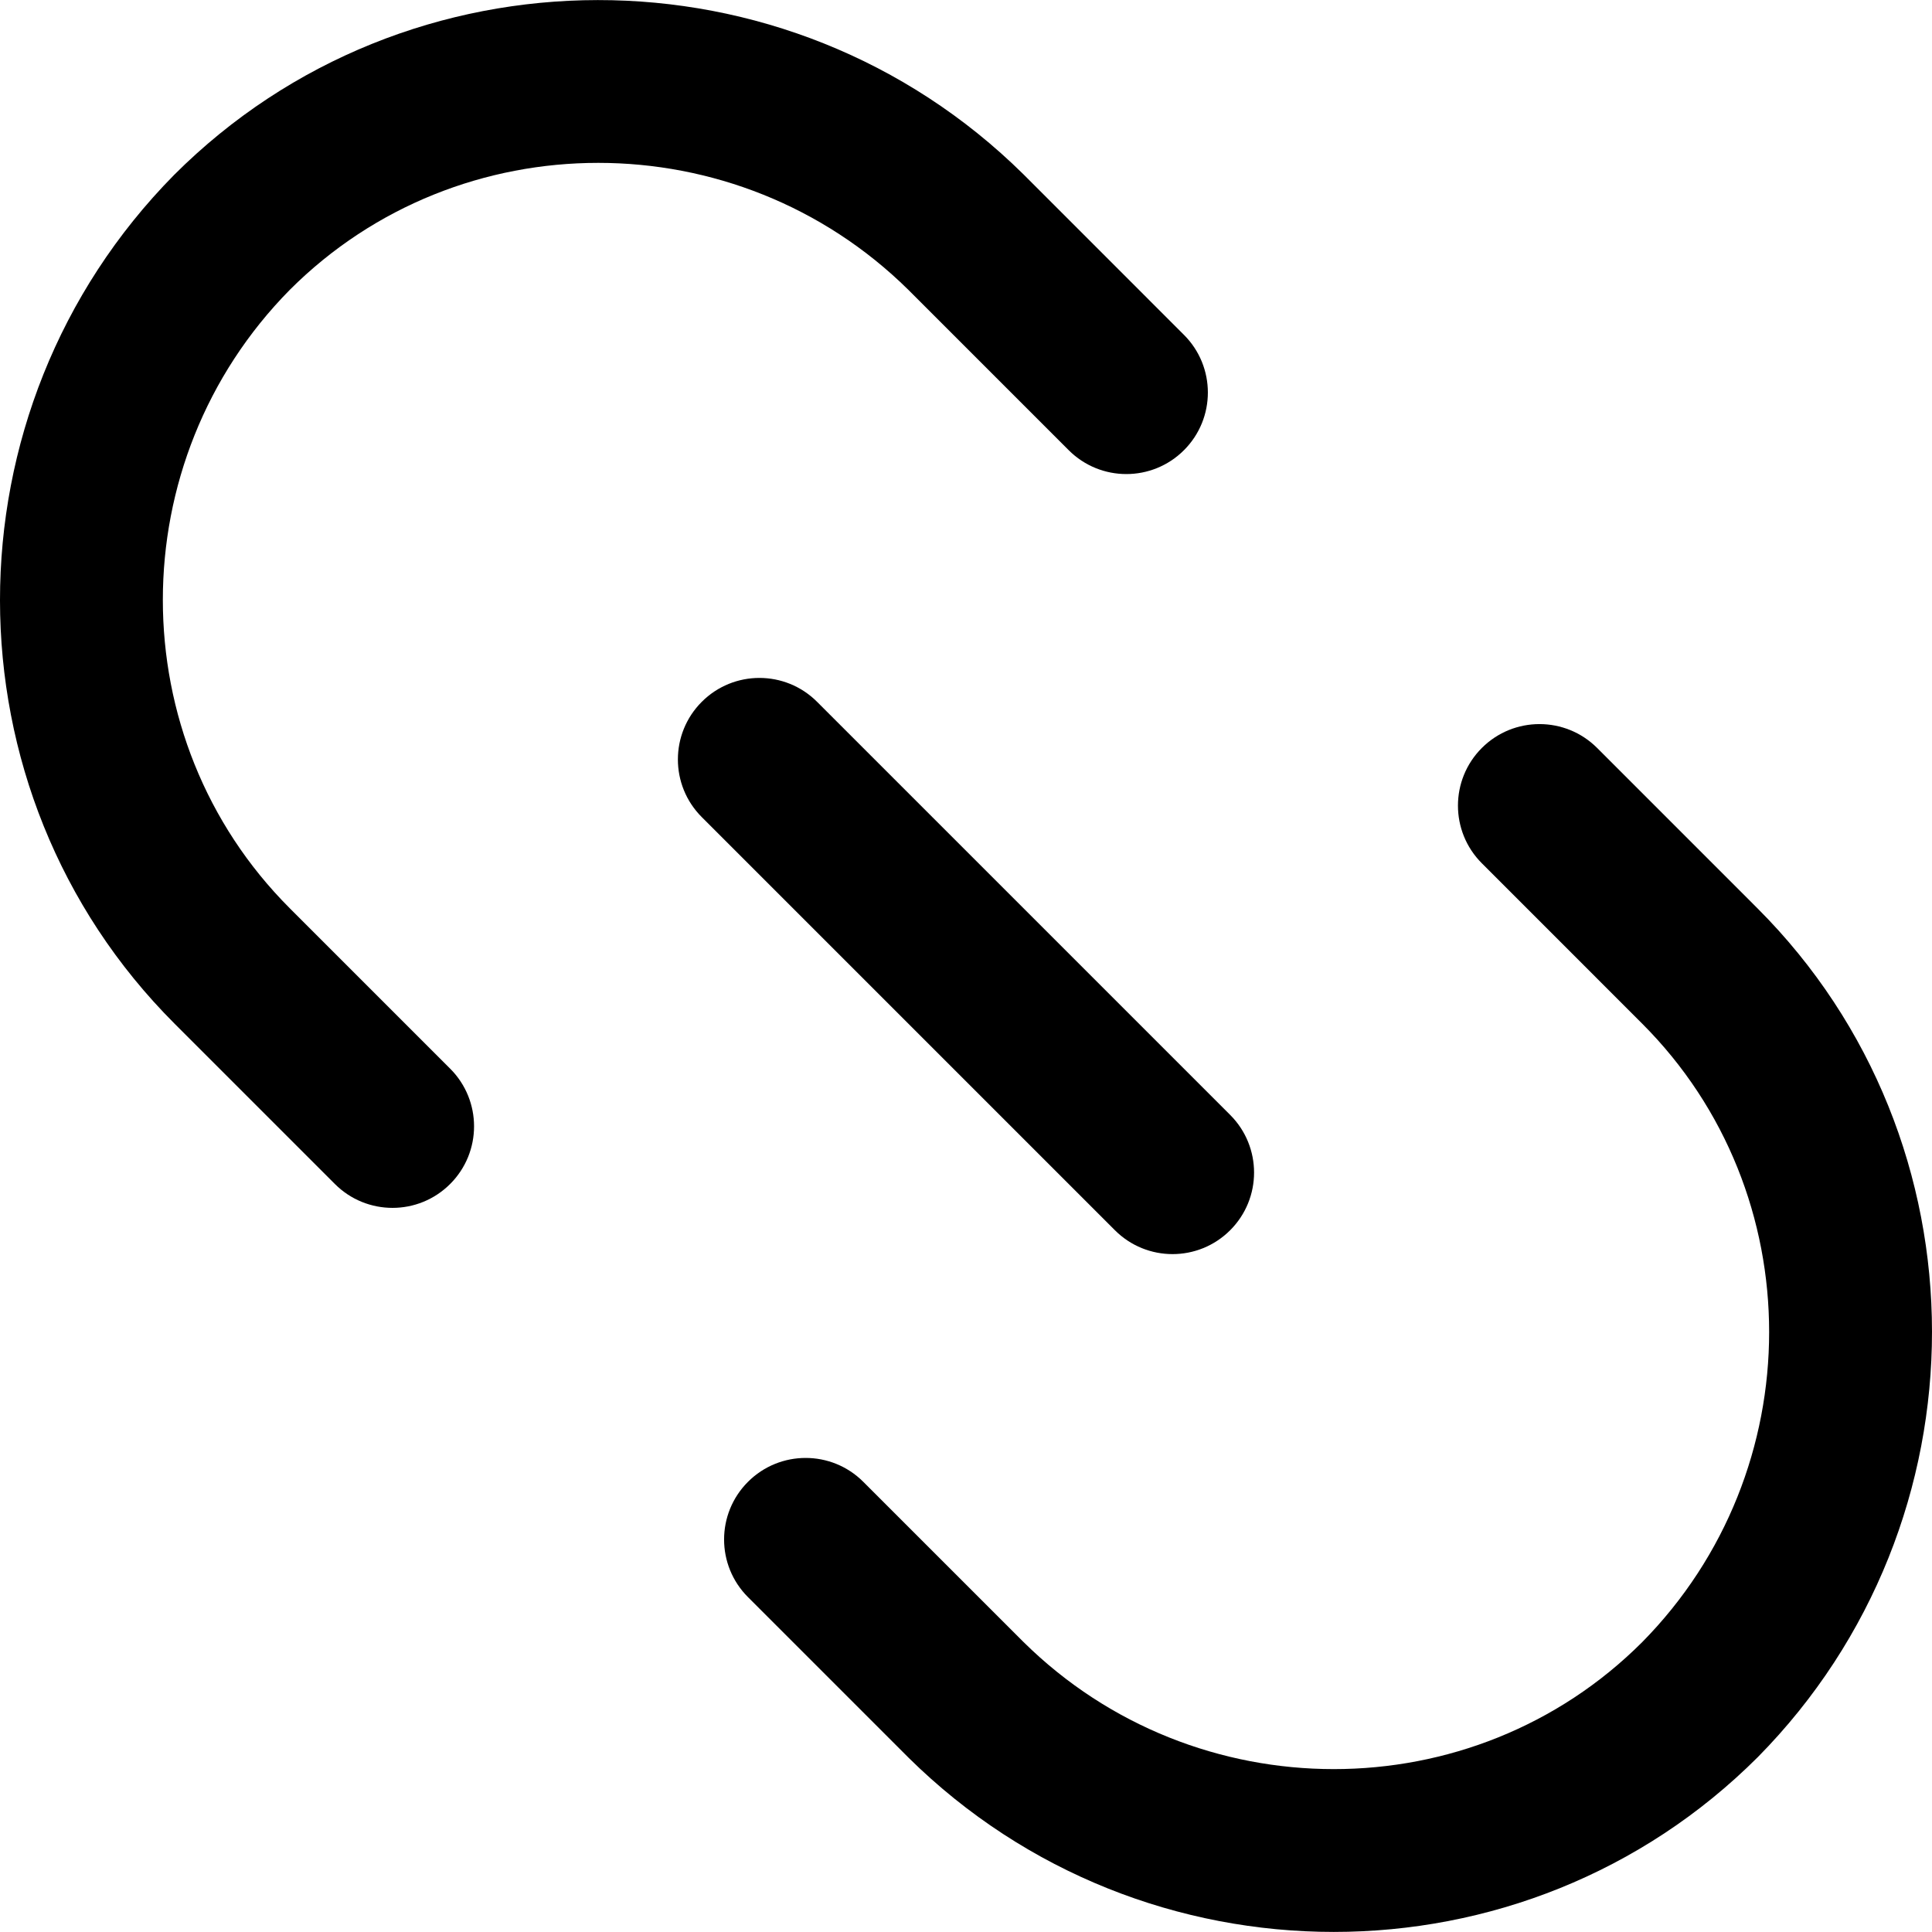 <?xml version="1.0" encoding="iso-8859-1"?>
<!-- Generator: Adobe Illustrator 19.0.0, SVG Export Plug-In . SVG Version: 6.00 Build 0)  -->
<svg version="1.1" id="Capa_1" xmlns="http://www.w3.org/2000/svg" xmlns:xlink="http://www.w3.org/1999/xlink" x="0px" y="0px"
	 viewBox="0 0 512.01 512.01" style="enable-background:new 0 0 512.01 512.01;" xml:space="preserve">
<g>
	<g>
		<path d="M465.755,240.717l-42.488-42.496c-8.441-8.434-22.112-8.434-30.554,0c-8.442,8.441-8.442,22.127,0,30.561l42.488,42.496
			c44.887,44.894,44.844,118.469,0,163.918c-44.88,44.88-118.455,44.844-163.918,0l-42.496-42.488
			c-8.434-8.441-22.119-8.441-30.561,0c-8.442,8.442-8.442,22.119,0,30.554l42.596,42.596
			c31.166,30.748,71.947,46.133,112.642,46.133c40.781,0,81.491-15.45,112.397-46.342
			C527.432,403.238,527.388,302.343,465.755,240.717z"/>
	</g>
</g>
<g>
	<g>
		<path d="M313.772,88.749l-42.596-42.604c-62.396-61.561-163.298-61.511-225.032,0.209
			c-61.568,62.404-61.518,163.298,0.108,224.924l42.496,42.496c4.214,4.221,9.745,6.331,15.277,6.331
			c5.524,0,11.056-2.11,15.277-6.338c8.441-8.434,8.441-22.119,0-30.554l-42.496-42.496c-44.887-44.887-44.844-118.462,0-163.911
			c44.894-44.88,118.469-44.836,163.918,0l42.496,42.496c8.442,8.442,22.112,8.442,30.554,0
			C322.214,110.868,322.214,97.183,313.772,88.749z"/>
	</g>
</g>
<g>
	<g>
		<path d="M326.017,295.472l-109.48-109.48c-8.434-8.442-22.119-8.442-30.554,0c-8.441,8.434-8.441,22.119,0,30.554l109.48,109.48
			c4.221,4.221,9.745,6.331,15.277,6.331s11.056-2.11,15.277-6.331C334.458,317.591,334.458,303.906,326.017,295.472z"/>
	</g>
</g>
<g>
</g>
<g>
</g>
<g>
</g>
<g>
</g>
<g>
</g>
<g>
</g>
<g>
</g>
<g>
</g>
<g>
</g>
<g>
</g>
<g>
</g>
<g>
</g>
<g>
</g>
<g>
</g>
<g>
</g>
</svg>

